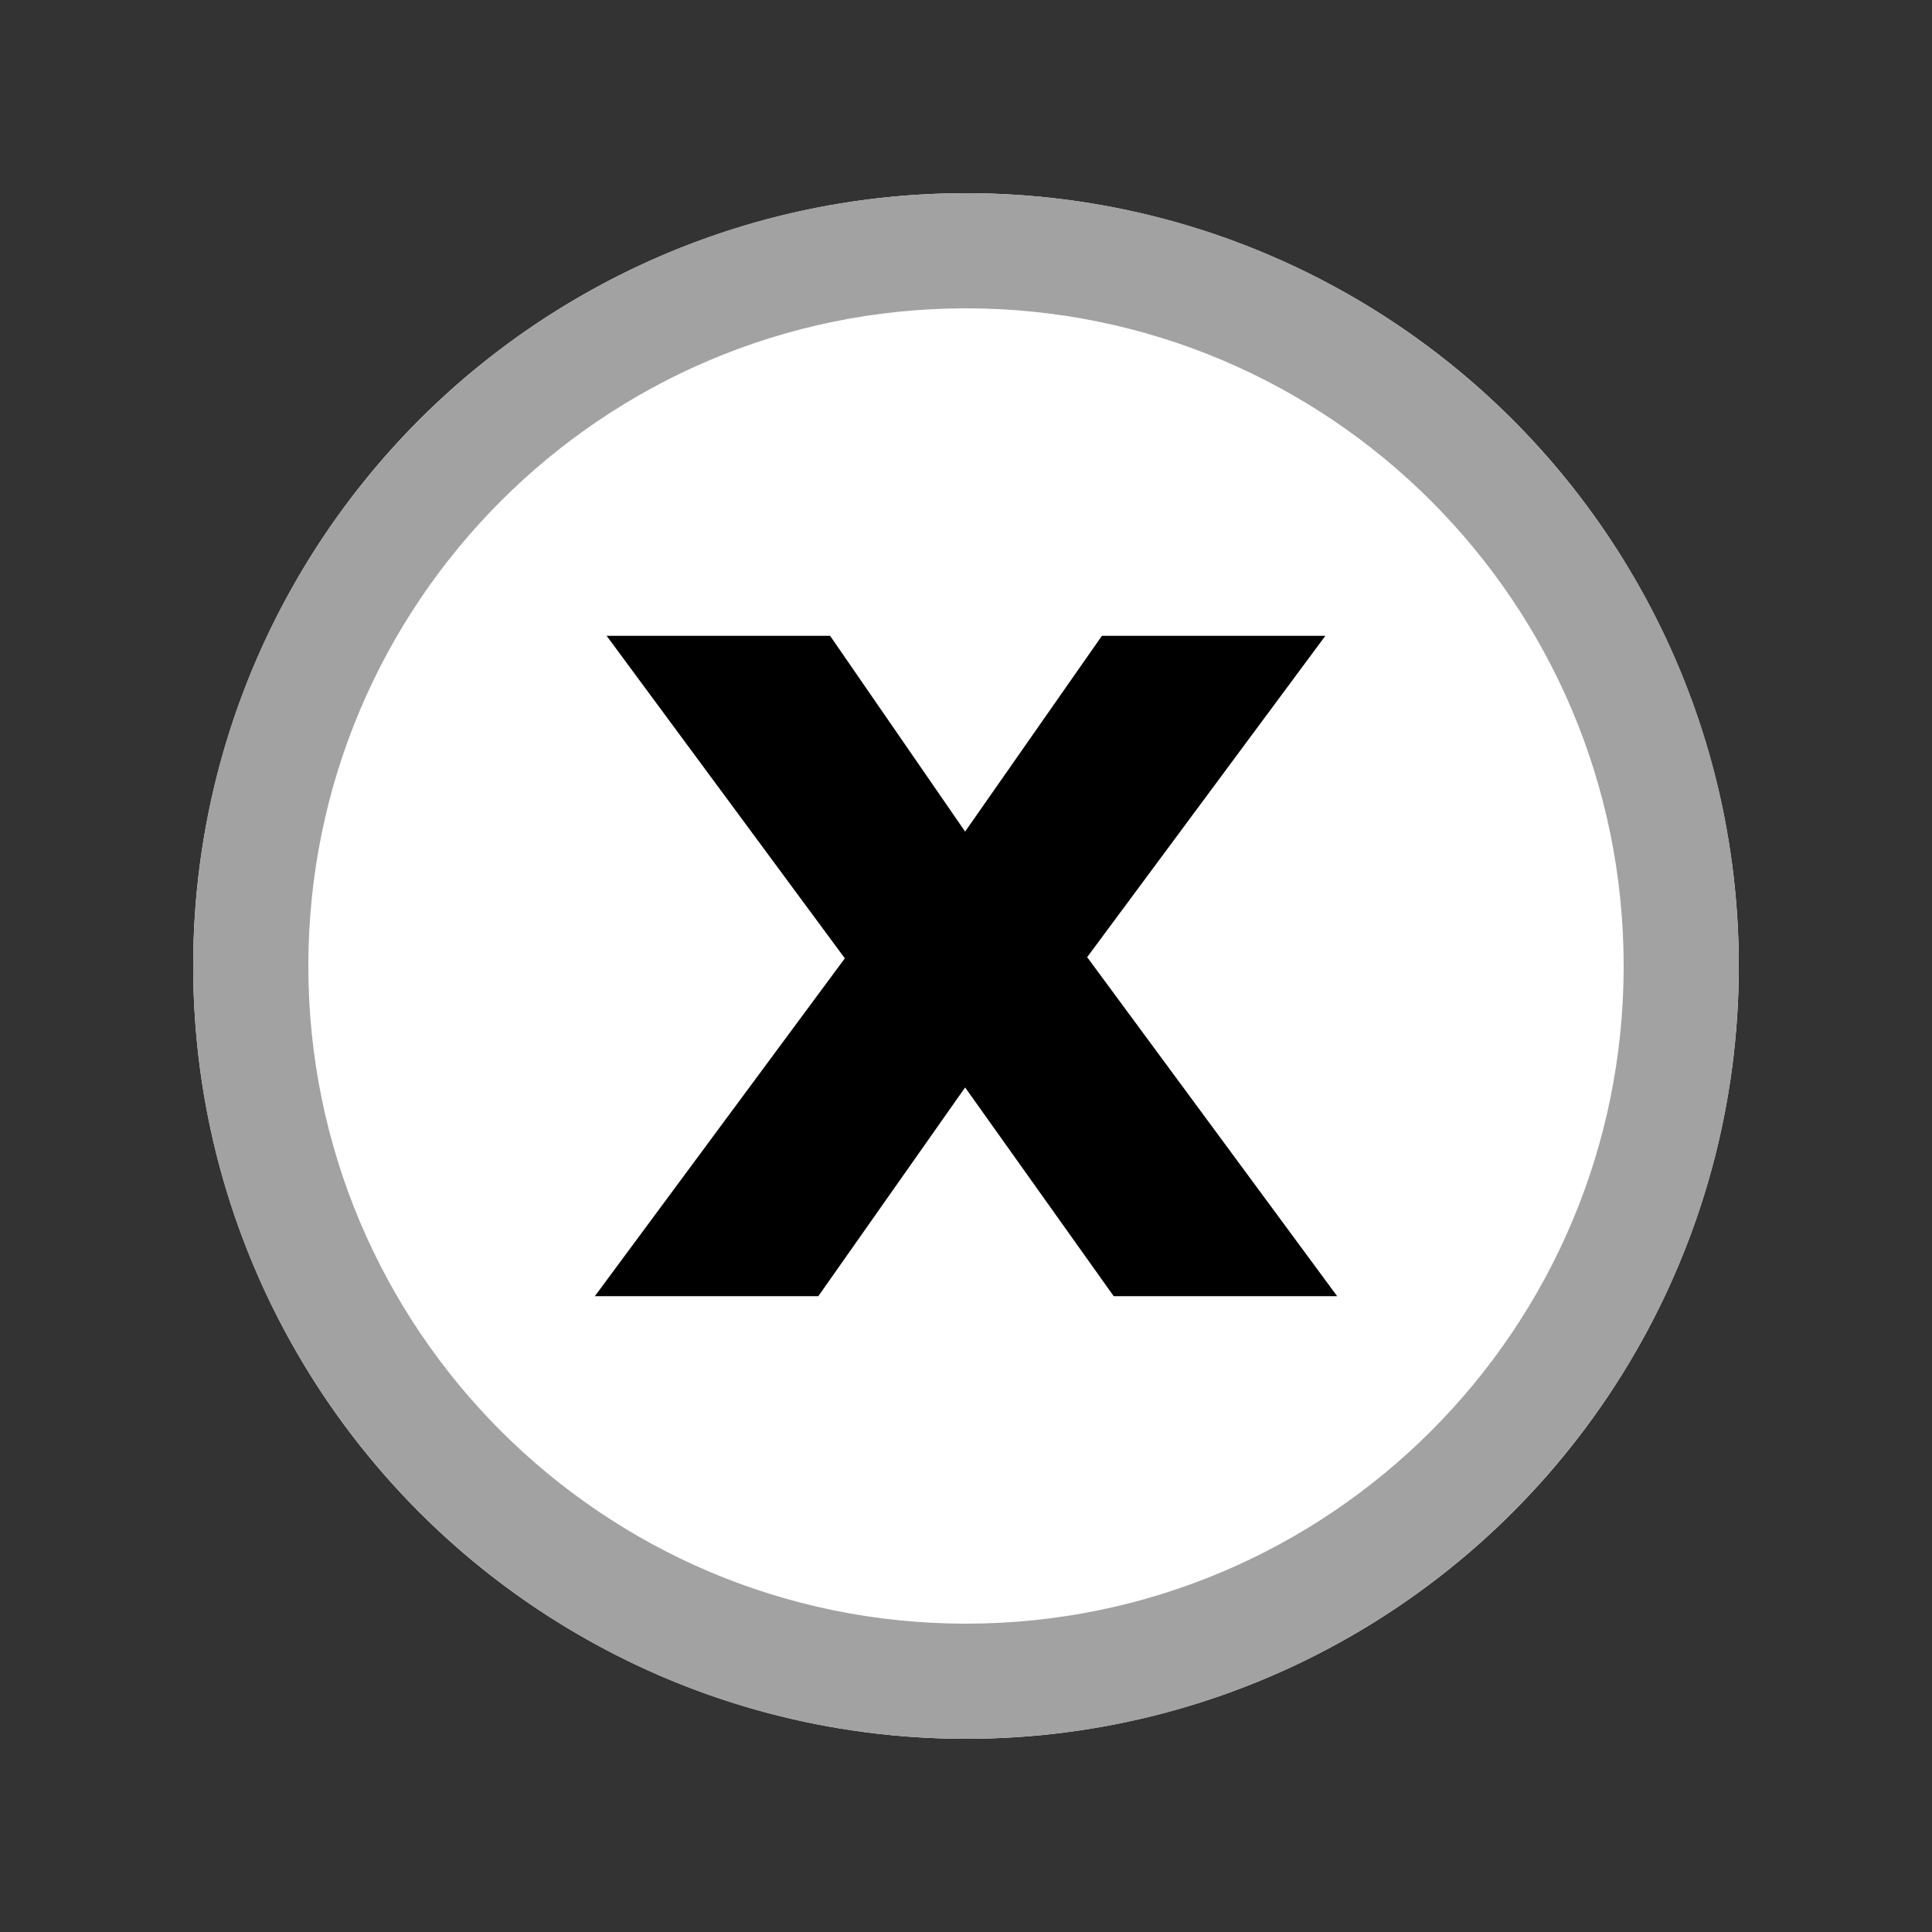 <?xml version="1.0" encoding="UTF-8" standalone="no"?>
<svg
   shape-rendering="geometricPrecision"
   text-rendering="geometricPrecision"
   image-rendering="optimizeQuality"
   fill-rule="evenodd"
   clip-rule="evenodd"
   viewBox="0 0 640 640"
   version="1.1"
   id="svg4"
   sodipodi:docname="close.svg"
   width="640"
   height="640"
   inkscape:version="1.1.2 (0a00cf5339, 2022-02-04)"
   xmlns:inkscape="http://www.inkscape.org/namespaces/inkscape"
   xmlns:sodipodi="http://sodipodi.sourceforge.net/DTD/sodipodi-0.dtd"
   xmlns="http://www.w3.org/2000/svg"
   xmlns:svg="http://www.w3.org/2000/svg">
  <rect x="0" y="0" width="640" height="640" fill="#333333" stroke="none"/>
  <defs
     id="defs8" />
  <sodipodi:namedview
     id="namedview6"
     pagecolor="#ffffff"
     bordercolor="#666666"
     borderopacity="1.0"
     inkscape:pageshadow="2"
     inkscape:pageopacity="0.0"
     inkscape:pagecheckerboard="0"
     showgrid="false"
     inkscape:zoom="1.4043243"
     inkscape:cx="256.35104"
     inkscape:cy="255.995"
     inkscape:window-width="2560"
     inkscape:window-height="1521"
     inkscape:window-x="0"
     inkscape:window-y="0"
     inkscape:window-maximized="1"
     inkscape:current-layer="svg4" />
  <circle
     style="fill:#ffffff;fill-opacity:1;stroke-width:2.641"
     id="path937"
     cx="320"
     cy="320"
     r="256" />
  <path
     fill="#000000"
     fill-rule="nonzero"
     d="m 320,64 c 70.68,0 134.69,28.661 181.01,74.981 C 547.35,185.312 576,249.314 576,319.995 576,390.676 547.34,454.688 501.01,501.019 454.69,547.339 390.68,576 320,576 249.32,576 185.31,547.339 138.98,501.019 92.66,454.688 64,390.676 64,319.995 64,249.314 92.65,185.312 138.99,138.981 185.31,92.661 249.32,64 320,64 Z M 474.05,165.942 C 434.64,126.531 380.16,102.141 320,102.141 c -60.16,0 -114.64,24.39 -154.05,63.801 -39.42,39.421 -63.81,93.892 -63.81,154.053 0,60.161 24.39,114.642 63.8,154.063 39.42,39.411 93.9,63.801 154.06,63.801 60.16,0 114.64,-24.39 154.05,-63.801 39.42,-39.421 63.81,-93.902 63.81,-154.063 0,-60.161 -24.39,-114.632 -63.81,-154.053 z"
     style="fill:#a2a2a2;stroke-width:1"
     id="path2"
     sodipodi:nodetypes="scssscscssssscssss" />
  <g
     aria-label="x"
     id="text2580"
     style="font-size:400px;line-height:1.25">
    <path
       d="M 279.863,317.461 200.957,210.625 h 74.023 l 44.727,64.844 45.312,-64.844 h 74.023 L 360.137,317.07 442.949,429.375 H 368.926 L 319.707,360.234 271.074,429.375 h -74.023 z"
       style="font-weight:bold;-inkscape-font-specification:'sans-serif Bold'"
       id="path26957" />
  </g>
</svg>
